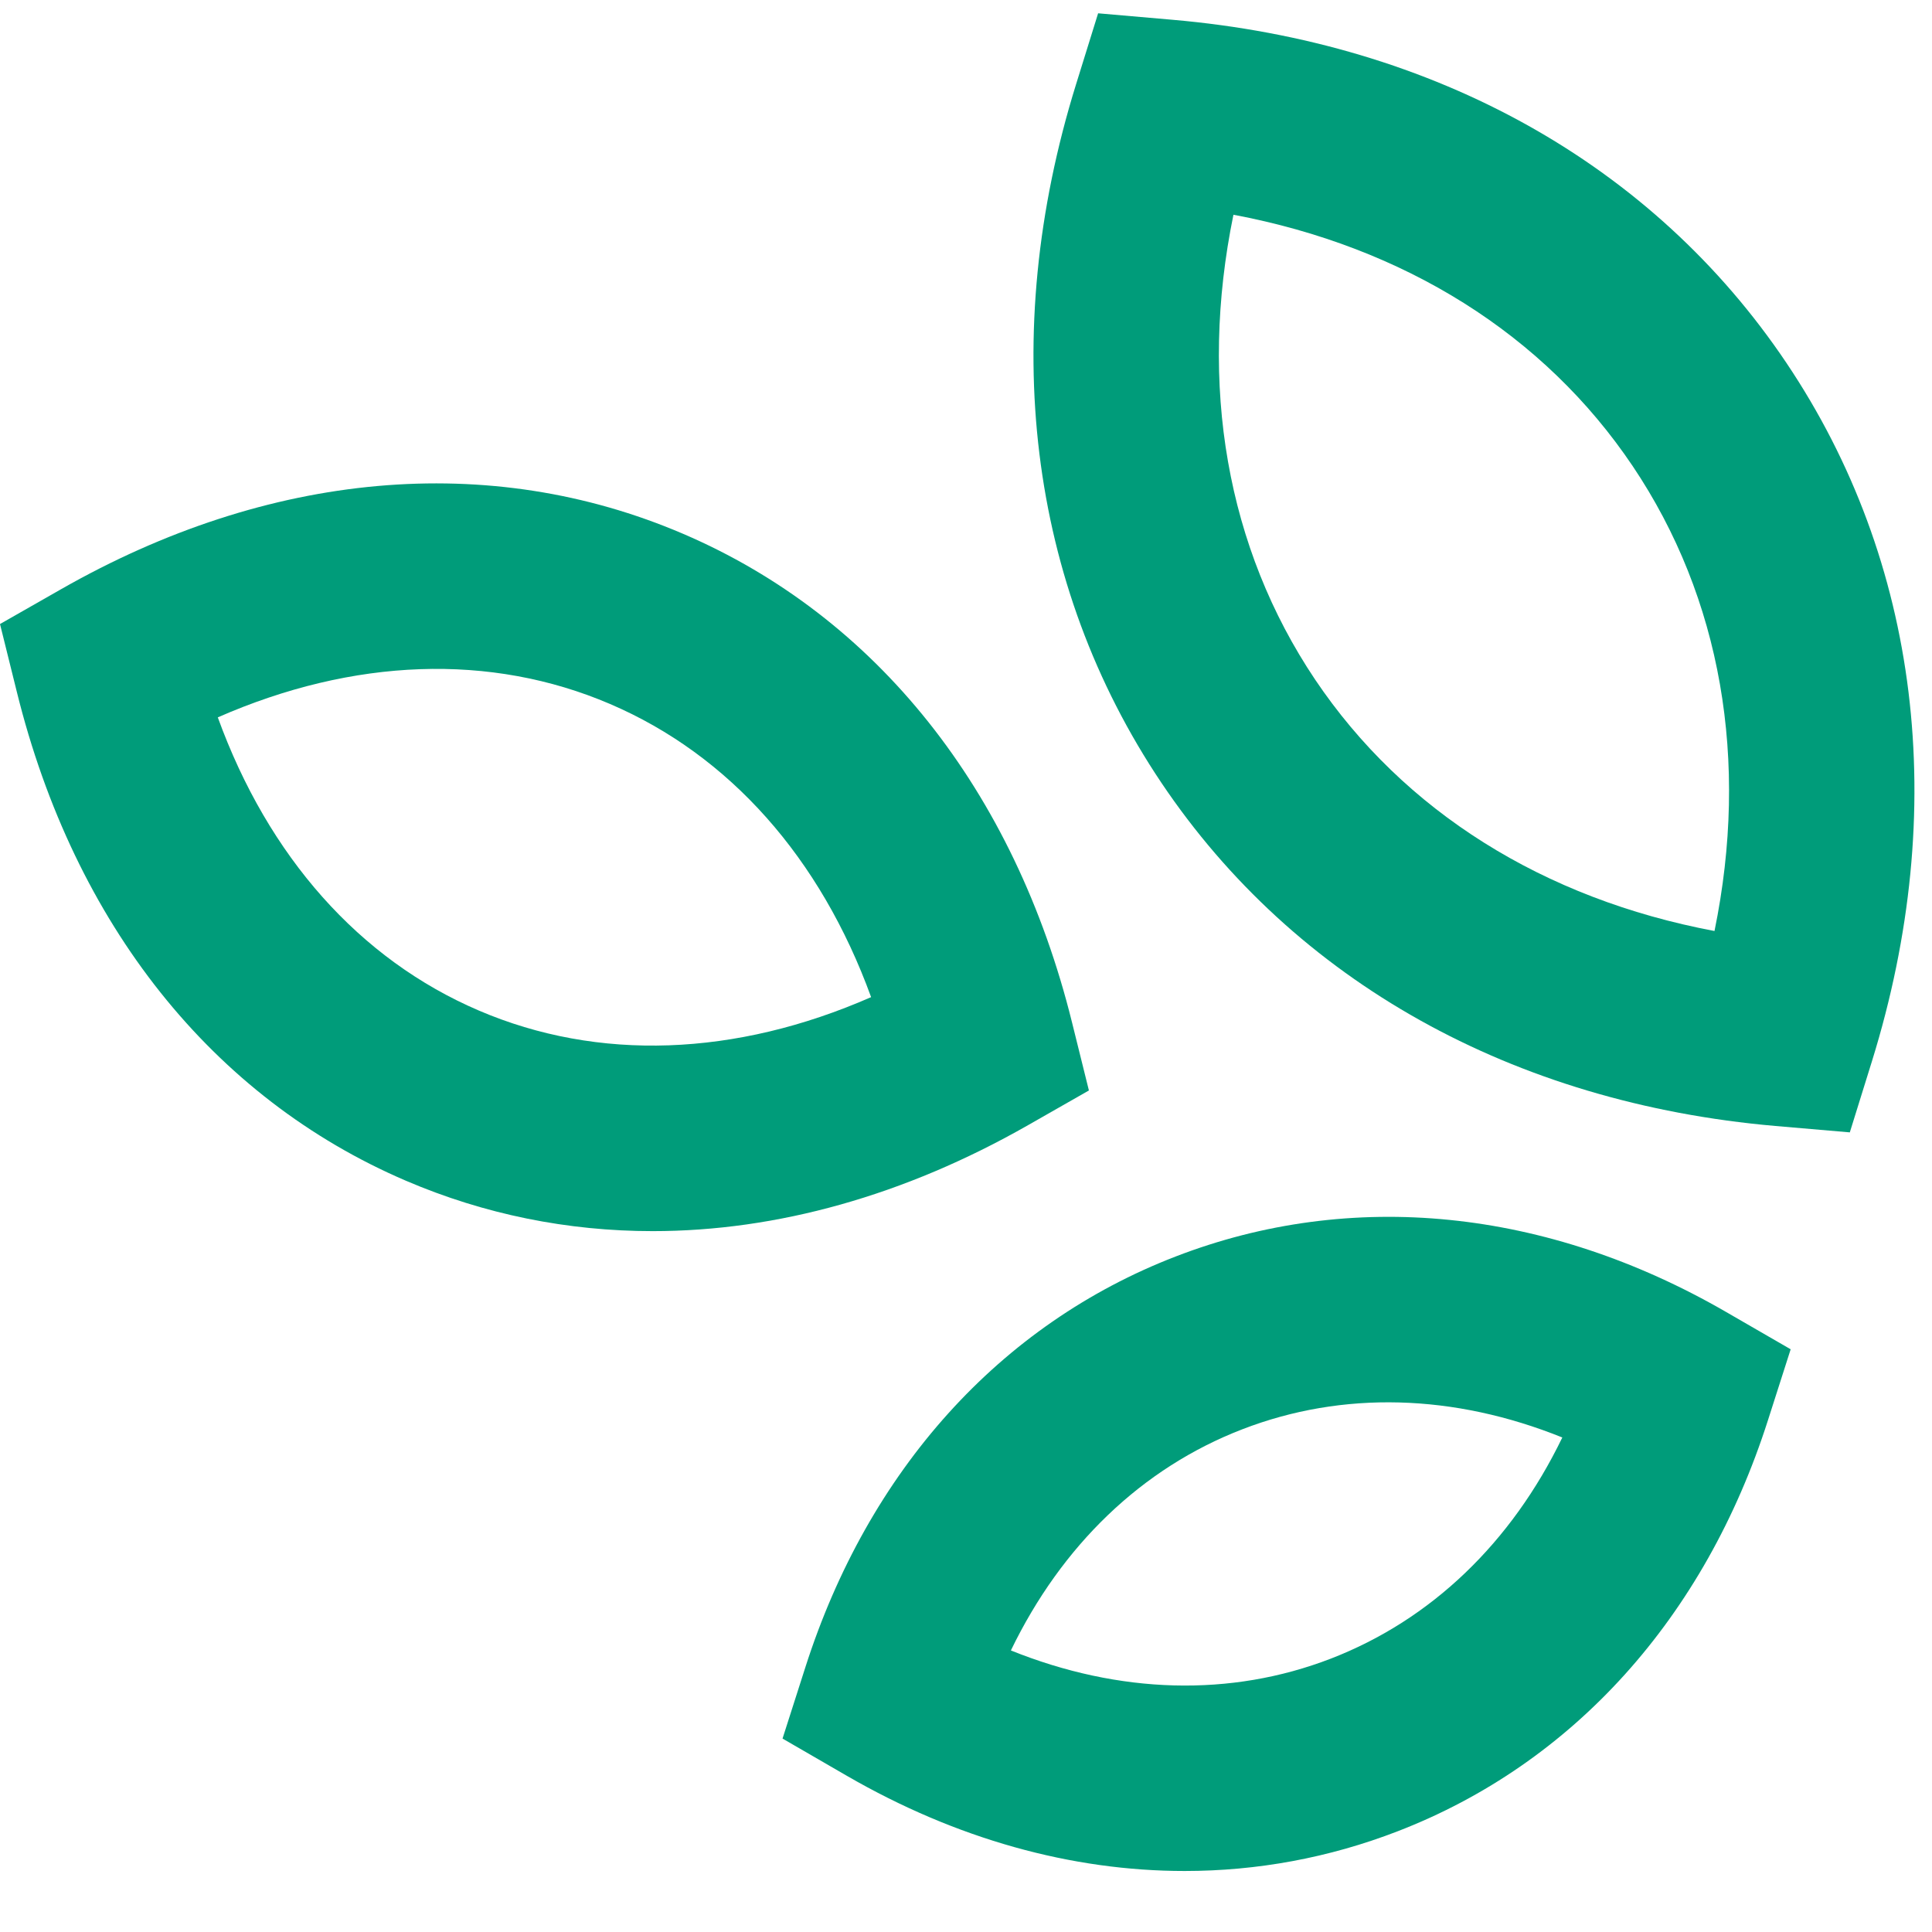 <svg width="26" height="26" viewBox="0 0 26 26" fill="none" xmlns="http://www.w3.org/2000/svg">
<path d="M24.894 15.239L23.894 15.153C20.359 14.845 17.424 13.205 15.63 10.535C13.836 7.863 13.428 4.526 14.48 1.138L14.778 0.179L15.778 0.266C19.312 0.573 22.247 2.213 24.041 4.884C25.835 7.555 26.244 10.892 25.192 14.281L24.894 15.239ZM17.698 9.145C18.89 10.918 20.774 12.097 23.073 12.529C23.543 10.237 23.164 8.047 21.973 6.274C20.782 4.501 18.898 3.322 16.599 2.89C16.129 5.182 16.508 7.372 17.698 9.145Z" fill="#009C7A"/>
<path d="M15.943 25.179C14.42 25.179 12.87 24.749 11.4 23.9L10.531 23.397L10.837 22.441C11.685 19.788 13.455 17.823 15.82 16.91C18.185 15.996 20.816 16.261 23.229 17.656L24.098 18.158L23.792 19.114C22.943 21.767 21.173 23.732 18.808 24.645C17.884 25.002 16.919 25.179 15.943 25.179ZM13.604 22.211C15.062 22.798 16.561 22.842 17.91 22.321C19.261 21.799 20.341 20.76 21.025 19.345C19.567 18.757 18.068 18.713 16.718 19.235C15.368 19.756 14.288 20.796 13.604 22.211Z" fill="#009C7A"/>
<path d="M8.784 16.568C7.64 16.568 6.52 16.343 5.463 15.89C2.861 14.775 1.001 12.44 0.227 9.313L0 8.398L0.819 7.931C3.616 6.335 6.59 6.069 9.191 7.183C11.792 8.297 13.652 10.633 14.427 13.76L14.654 14.675L13.835 15.142C12.175 16.089 10.453 16.568 8.784 16.568ZM2.931 9.654C3.611 11.527 4.835 12.91 6.443 13.599C8.051 14.288 9.898 14.219 11.723 13.419C11.042 11.546 9.818 10.163 8.21 9.474C6.602 8.785 4.756 8.854 2.931 9.654Z" fill="#009C7A"/>
</svg>
